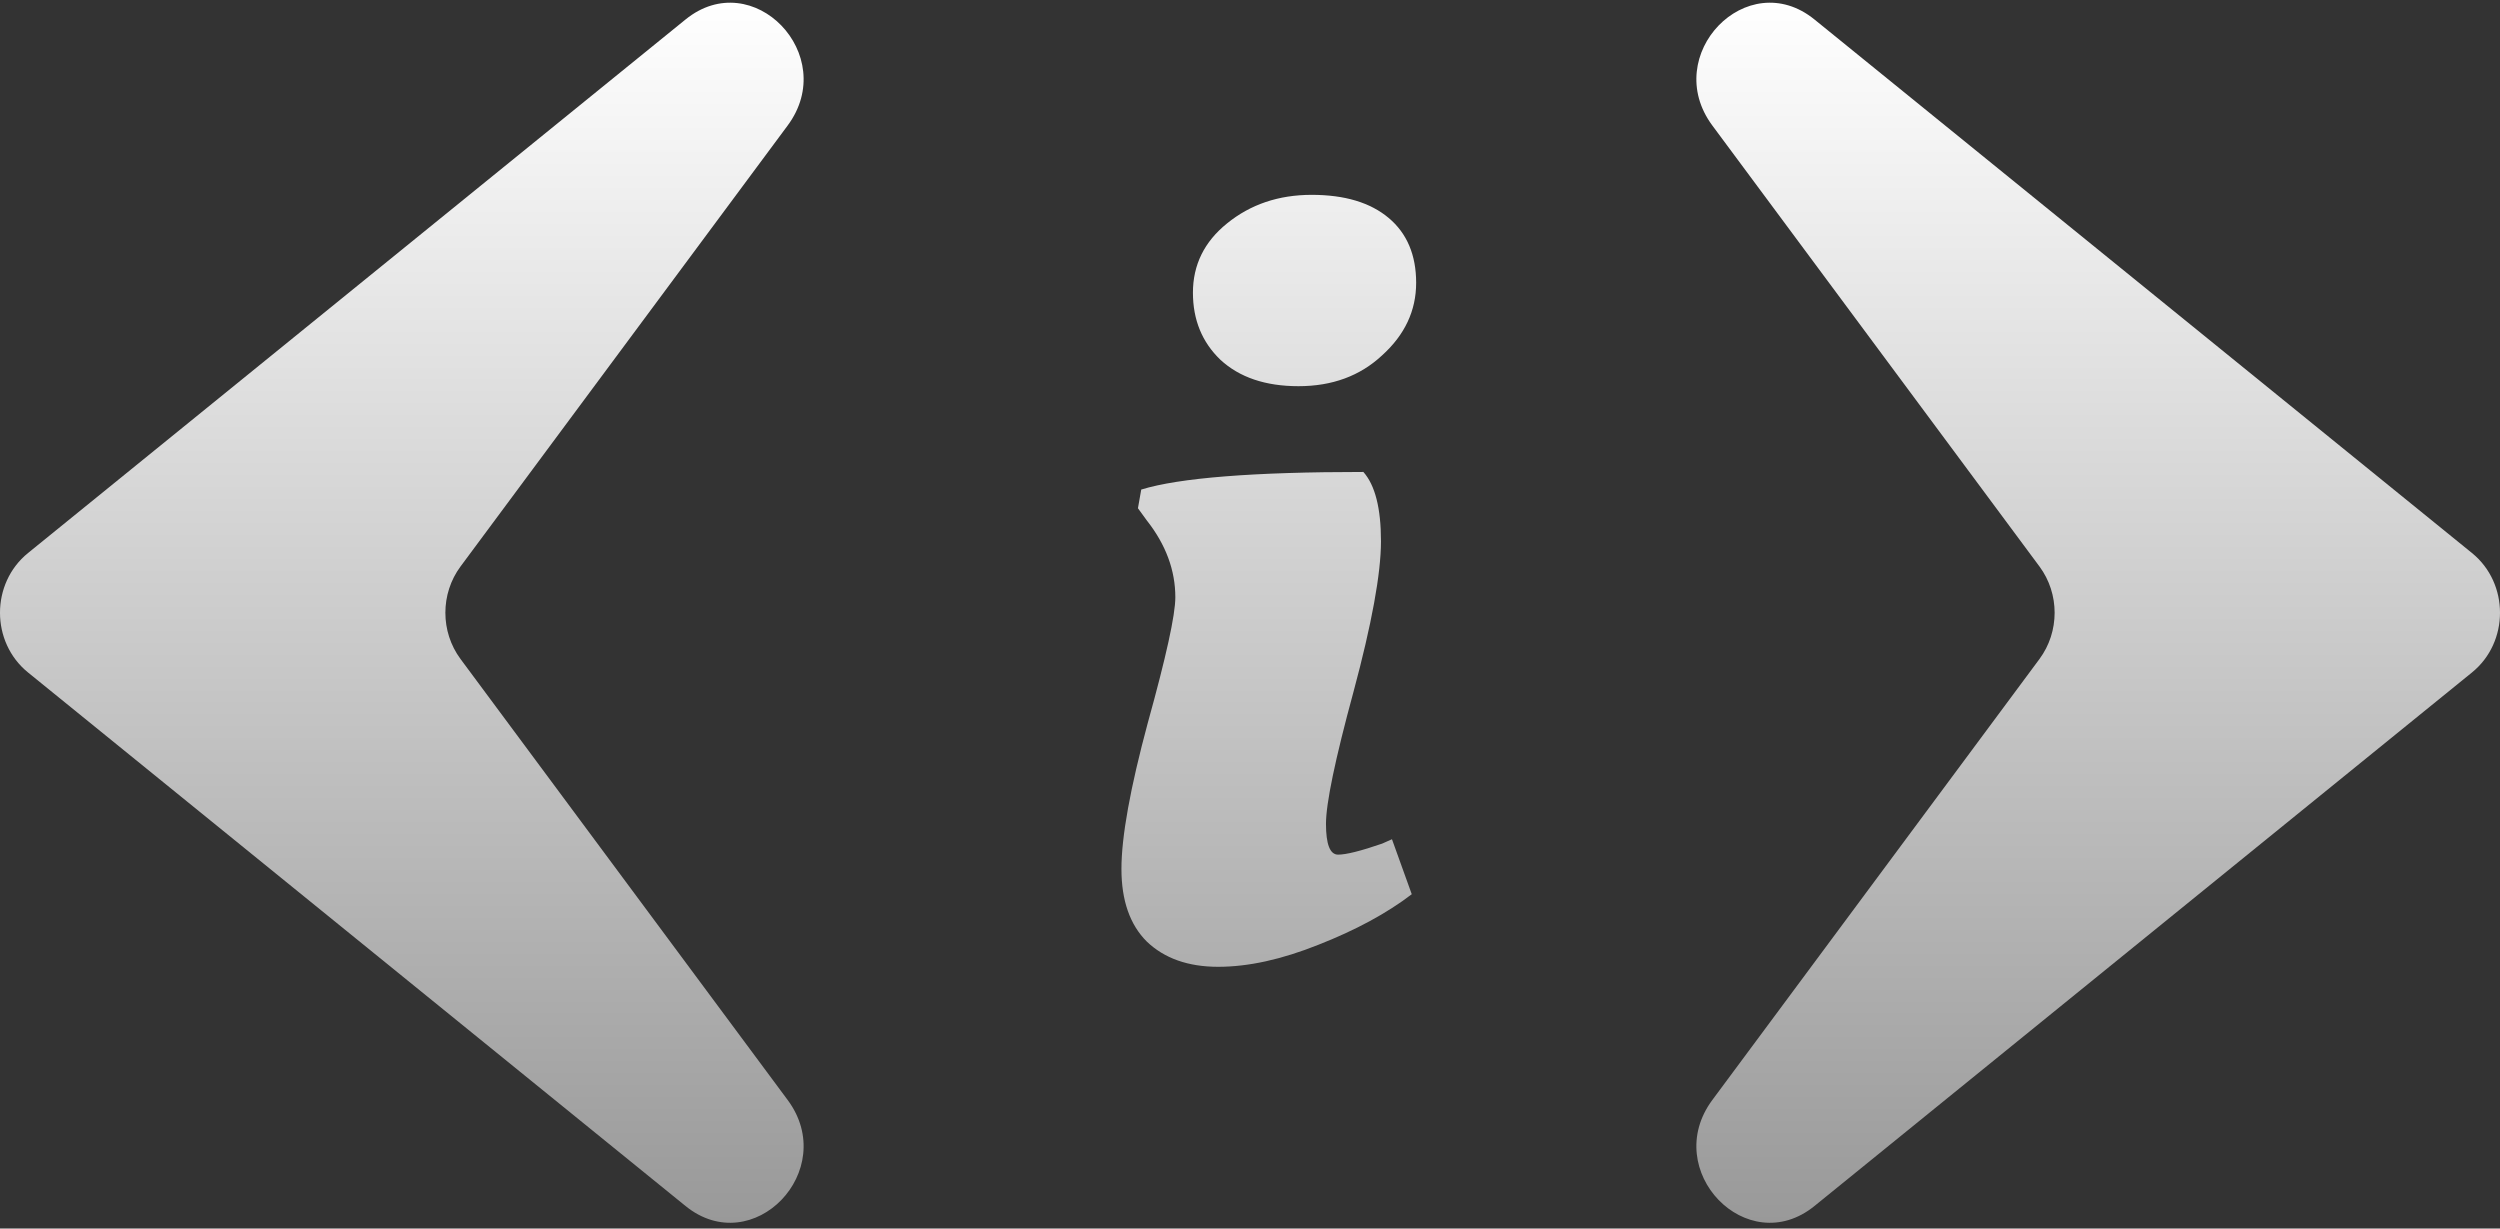 <svg width="291" height="143" viewBox="0 0 291 143" fill="none" xmlns="http://www.w3.org/2000/svg">
<rect x="0" y="0" width="291" height="143" fill="#333333" stroke="none"/>
<path d="M287.74 78.274C292.087 74.746 292.087 67.901 287.74 64.373L211.208 2.271C203.363 -4.095 193.235 6.412 199.316 14.609L237.393 65.936C239.747 69.109 239.747 73.538 237.393 76.711L199.316 128.038C193.235 136.235 203.363 146.742 211.208 140.376L287.74 78.274Z" fill="url(#paint0_linear_230_43)"/>
<path d="M3.26 78.274C-1.087 74.746 -1.087 67.901 3.26 64.373L79.792 2.271C87.637 -4.095 97.764 6.412 91.684 14.609L53.607 65.936C51.253 69.109 51.253 73.538 53.607 76.711L91.684 128.038C97.764 136.235 87.637 146.742 79.792 140.376L3.26 78.274Z" fill="url(#paint1_linear_230_43)"/>
<path d="M160.745 63C160.745 66.755 159.678 72.6 157.544 80.536C155.411 88.387 154.344 93.507 154.344 95.896C154.344 98.285 154.814 99.48 155.753 99.48C156.691 99.48 158.398 99.053 160.872 98.2L162.025 97.688L164.329 104.088C161.427 106.307 157.801 108.269 153.449 109.976C149.182 111.683 145.299 112.536 141.801 112.536C138.302 112.536 135.528 111.555 133.48 109.592C131.518 107.629 130.536 104.813 130.536 101.144C130.536 97.389 131.561 91.715 133.609 84.12C135.742 76.44 136.809 71.576 136.809 69.528C136.809 66.371 135.699 63.384 133.48 60.568L132.456 59.16L132.84 56.984C137.278 55.619 145.897 54.936 158.697 54.936C160.062 56.472 160.745 59.16 160.745 63ZM151.145 44.952C147.305 44.952 144.275 43.928 142.057 41.88C139.923 39.832 138.857 37.229 138.857 34.072C138.857 30.829 140.179 28.141 142.824 26.008C145.555 23.789 148.84 22.68 152.68 22.68C156.52 22.68 159.507 23.576 161.641 25.368C163.774 27.16 164.84 29.677 164.84 32.92C164.84 36.163 163.518 38.979 160.872 41.368C158.312 43.757 155.07 44.952 151.145 44.952Z" fill="url(#paint2_linear_230_43)"/>
<defs>
<linearGradient id="paint0_linear_230_43" x1="145.5" y1="0.314" x2="145.5" y2="142.333" gradientUnits="userSpaceOnUse">
<stop stop-color="white"/>
<stop offset="1" stop-color="#999999"/>
</linearGradient>
<linearGradient id="paint1_linear_230_43" x1="145.5" y1="0.314" x2="145.5" y2="142.333" gradientUnits="userSpaceOnUse">
<stop stop-color="white"/>
<stop offset="1" stop-color="#999999"/>
</linearGradient>
<linearGradient id="paint2_linear_230_43" x1="145.5" y1="0.314" x2="145.5" y2="142.333" gradientUnits="userSpaceOnUse">
<stop stop-color="white"/>
<stop offset="1" stop-color="#999999"/>
</linearGradient>
</defs>
</svg>
